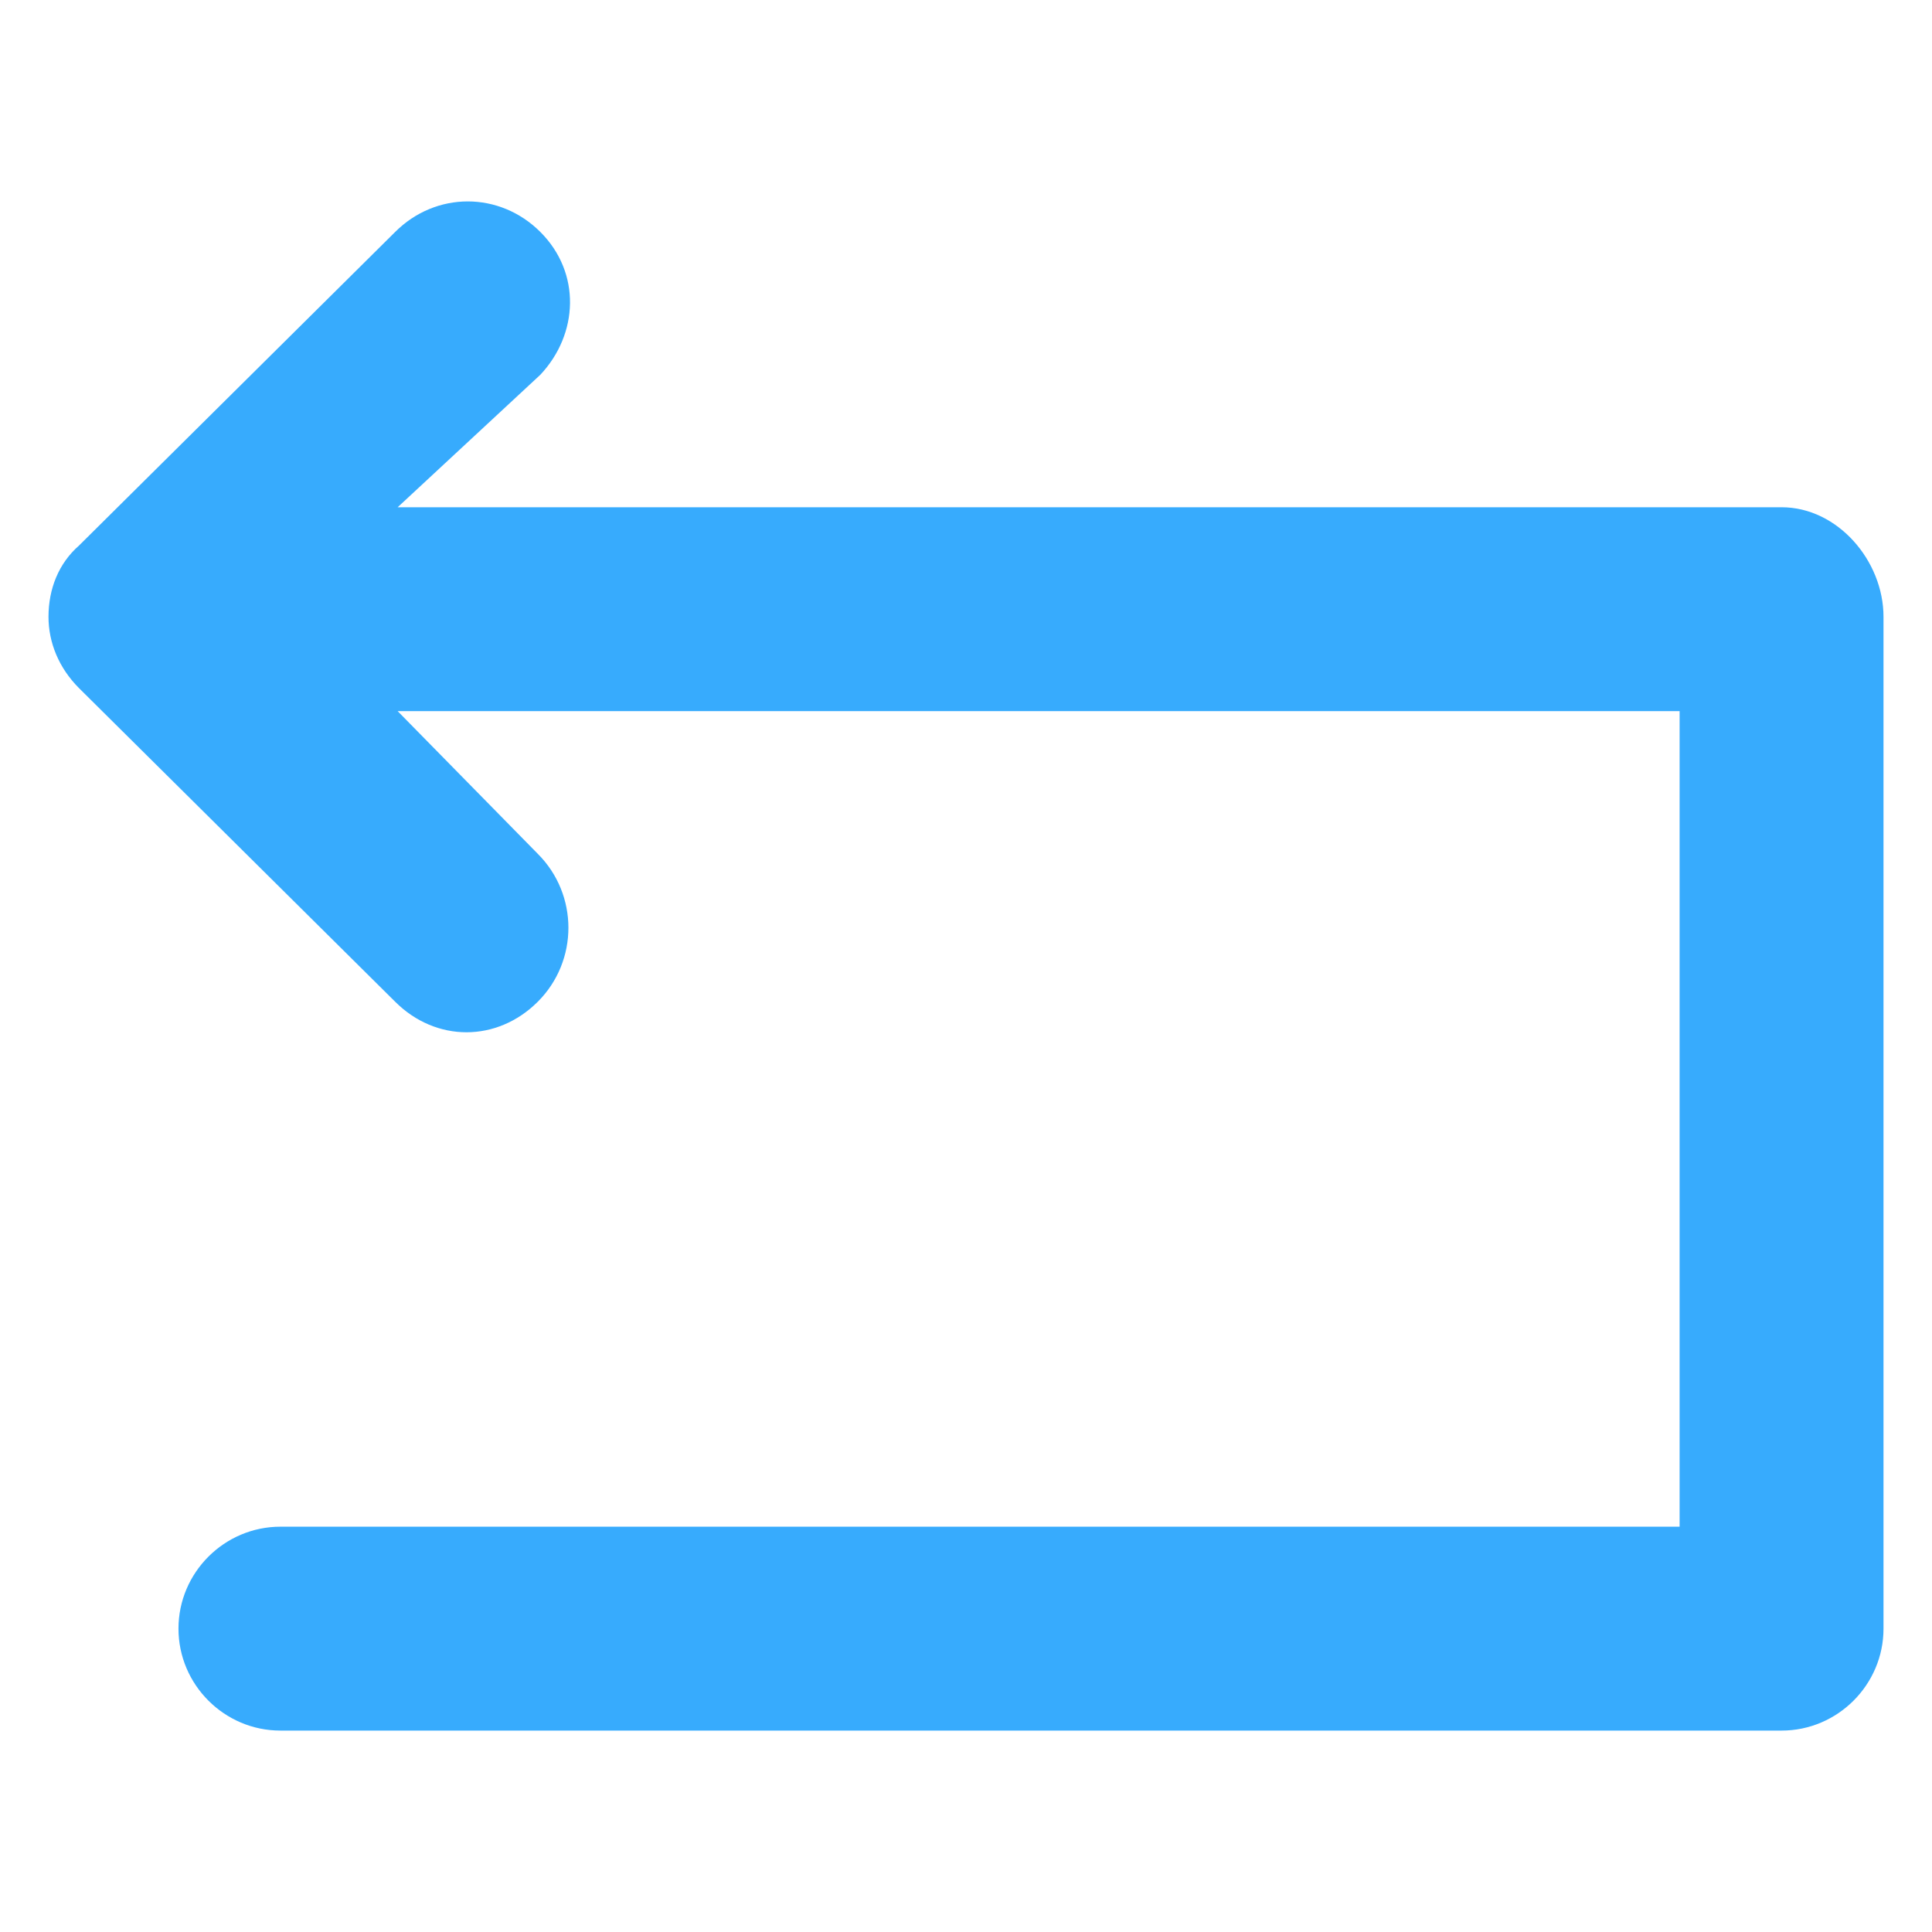 <?xml version="1.0" standalone="no"?><!DOCTYPE svg PUBLIC "-//W3C//DTD SVG 1.1//EN" "http://www.w3.org/Graphics/SVG/1.1/DTD/svg11.dtd"><svg class="icon" width="200px" height="200.00px" viewBox="0 0 1024 1024" version="1.1" xmlns="http://www.w3.org/2000/svg"><path fill="#37ABFD" d="M998.296 326.937V863.214c0 29.718-24.315 54.033-54.033 54.033H148.629c-29.718 0-54.033-24.315-54.033-54.033s24.315-54.033 54.033-54.033H890.23V376.918H210.767l74.295 75.646c21.613 21.613 21.613 56.735 0 78.348-10.807 10.807-24.315 16.21-37.823 16.21-13.508 0-27.016-5.403-37.823-16.21L41.914 364.76c-10.807-10.807-16.21-24.315-16.21-37.823 0-14.859 5.403-28.367 16.21-37.823l167.502-166.151c21.613-21.613 55.384-21.613 76.997 0s20.262 54.033 0 75.646L210.767 268.852H944.263c29.718 0 54.033 28.367 54.033 58.085z"  /></svg>